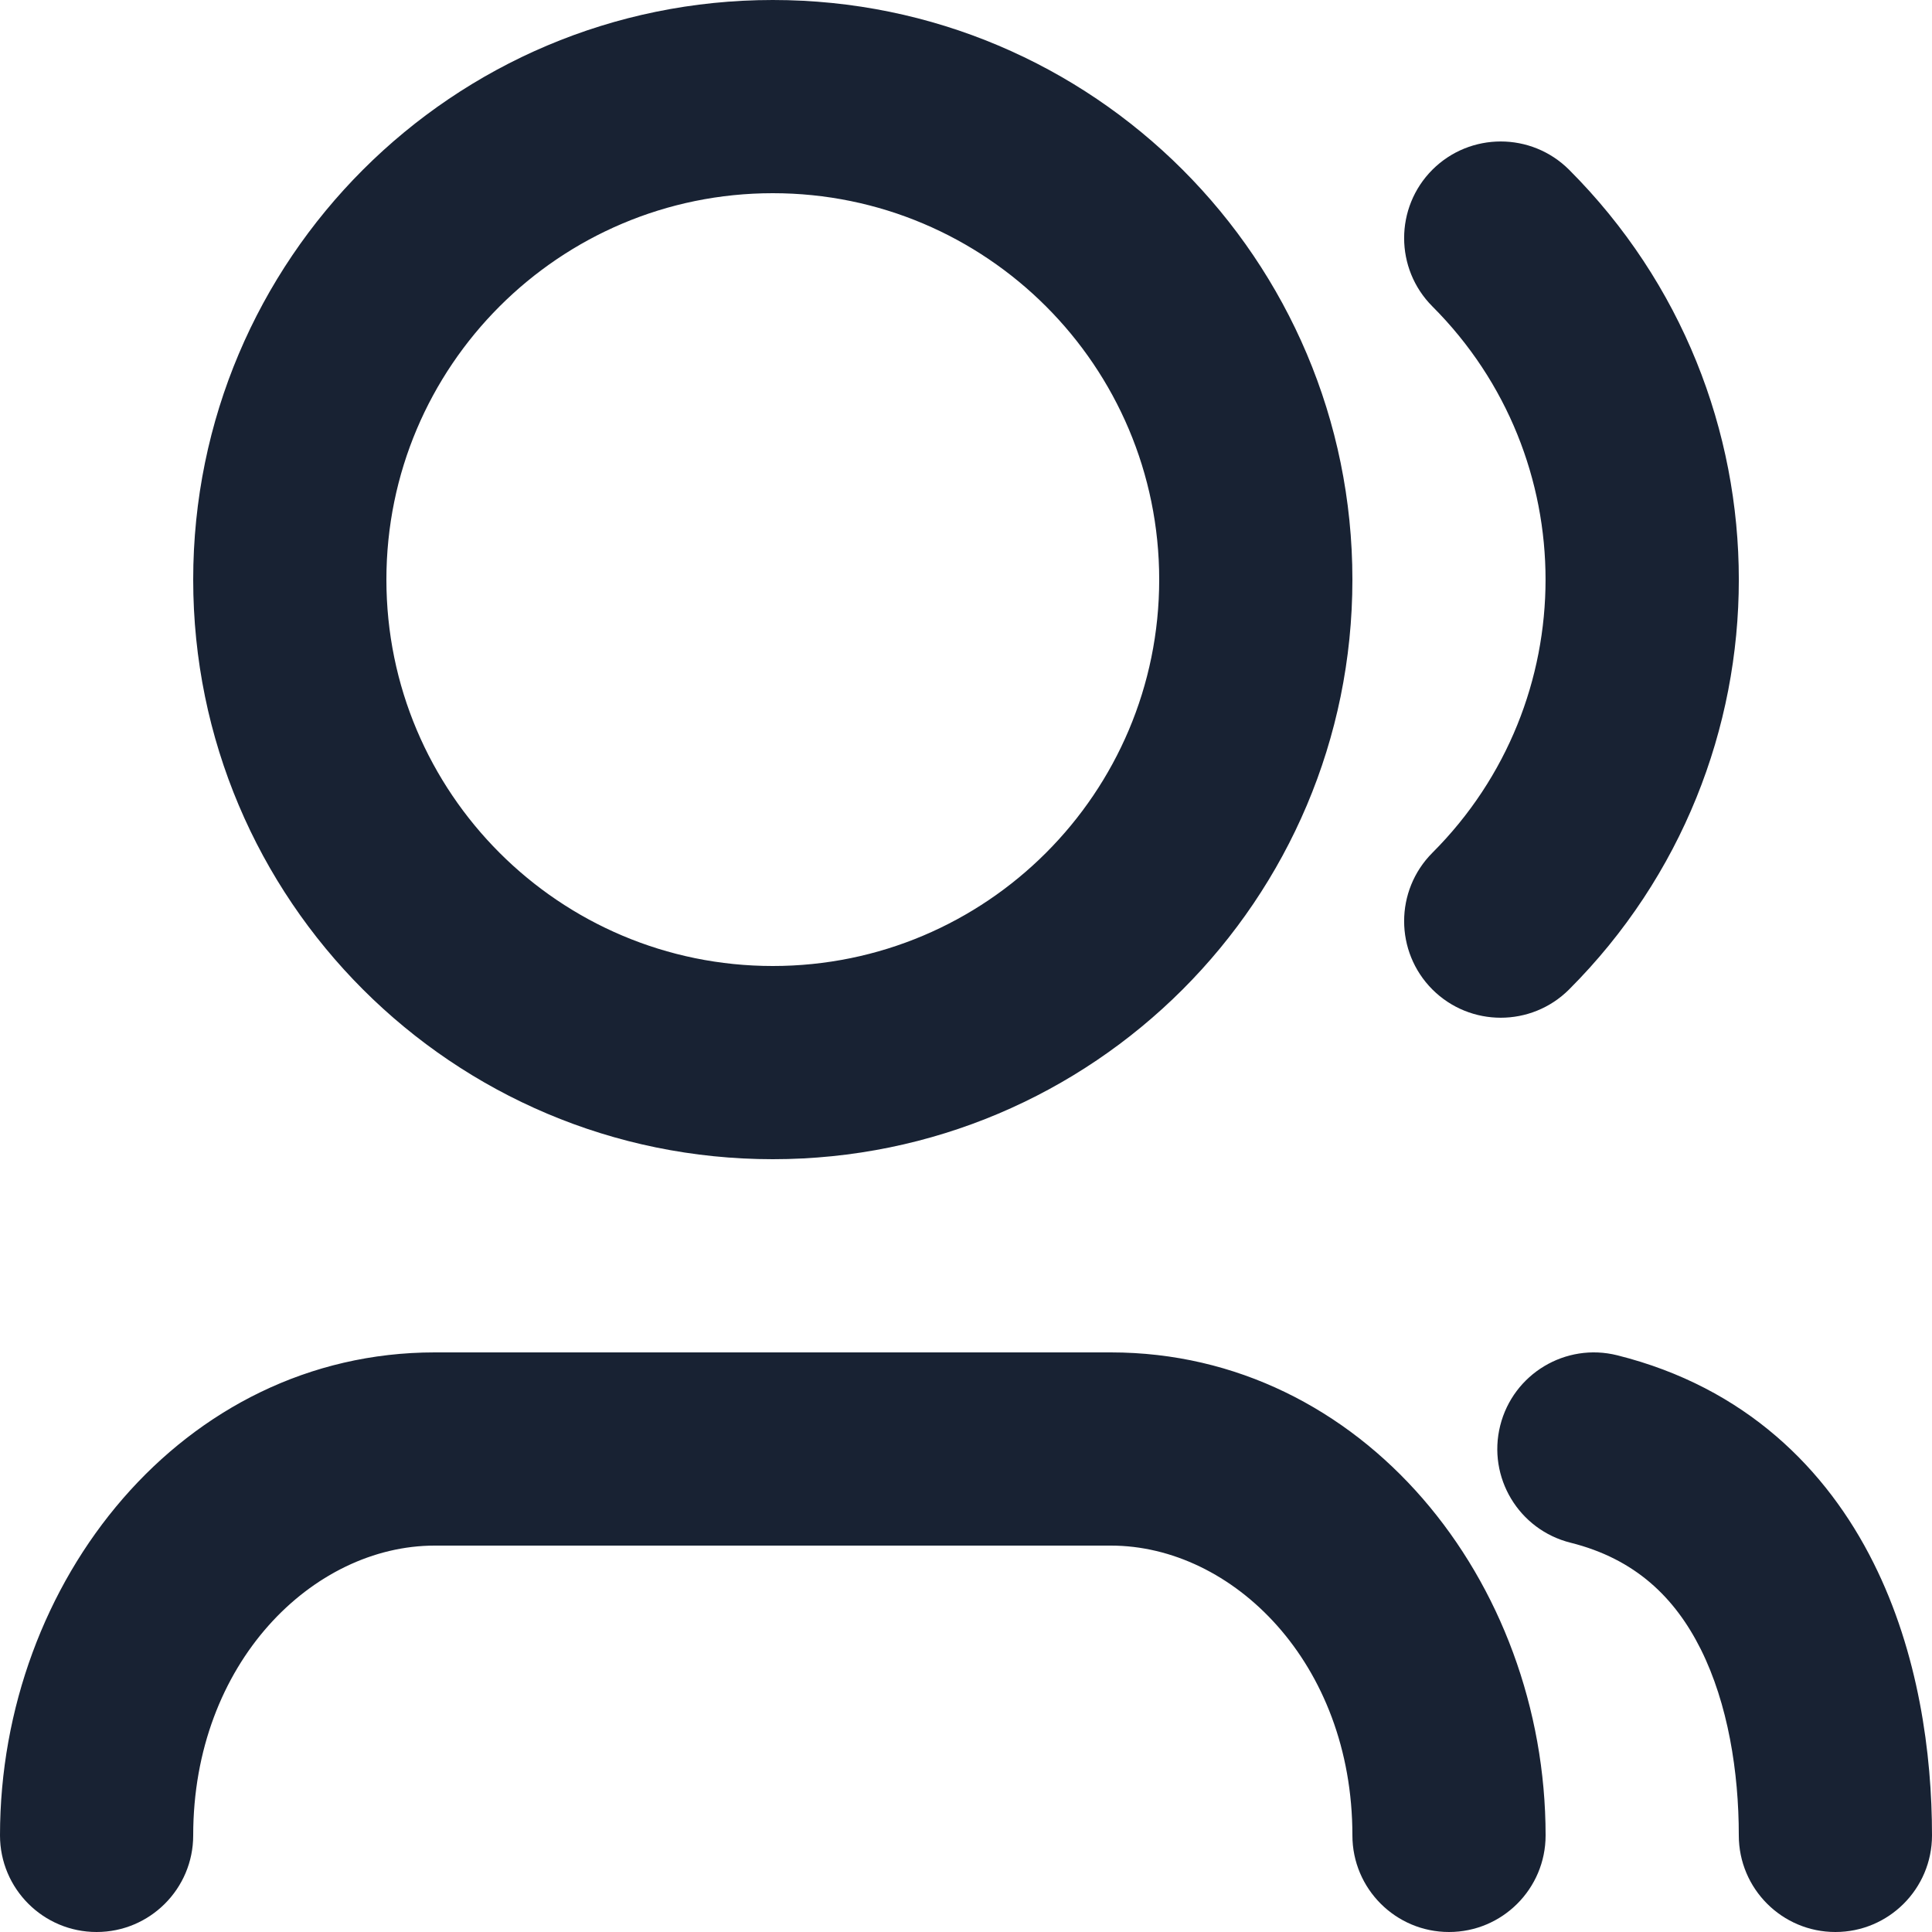 <svg width="20" height="20" viewBox="0 0 20 20" fill="none" xmlns="http://www.w3.org/2000/svg">
<path d="M8 2C5.791 2 4 3.791 4 6C4 8.209 5.791 10 8 10C10.209 10 12 8.209 12 6C12 3.791 10.209 2 8 2ZM2 6C2 2.686 4.686 0 8 0C11.314 0 14 2.686 14 6C14 9.314 11.314 12 8 12C4.686 12 2 9.314 2 6ZM14.828 1.757C15.219 1.367 15.852 1.367 16.243 1.757C18.586 4.101 18.586 7.899 16.243 10.243C15.852 10.633 15.219 10.633 14.828 10.243C14.438 9.852 14.438 9.219 14.828 8.828C16.39 7.266 16.39 4.734 14.828 3.172C14.438 2.781 14.438 2.148 14.828 1.757ZM15.53 14.758C15.664 14.222 16.207 13.896 16.742 14.03C18.07 14.362 18.911 15.211 19.394 16.178C19.862 17.113 20 18.157 20 19C20 19.552 19.552 20 19 20C18.448 20 18 19.552 18 19C18 18.343 17.888 17.637 17.606 17.072C17.339 16.539 16.93 16.138 16.258 15.97C15.722 15.836 15.396 15.293 15.53 14.758ZM4.5 16C3.241 16 2 17.213 2 19C2 19.552 1.552 20 1 20C0.448 20 0 19.552 0 19C0 16.368 1.893 14 4.5 14H11.5C14.107 14 16 16.368 16 19C16 19.552 15.552 20 15 20C14.448 20 14 19.552 14 19C14 17.213 12.759 16 11.5 16H4.5Z" fill="#182233"/>
</svg>
